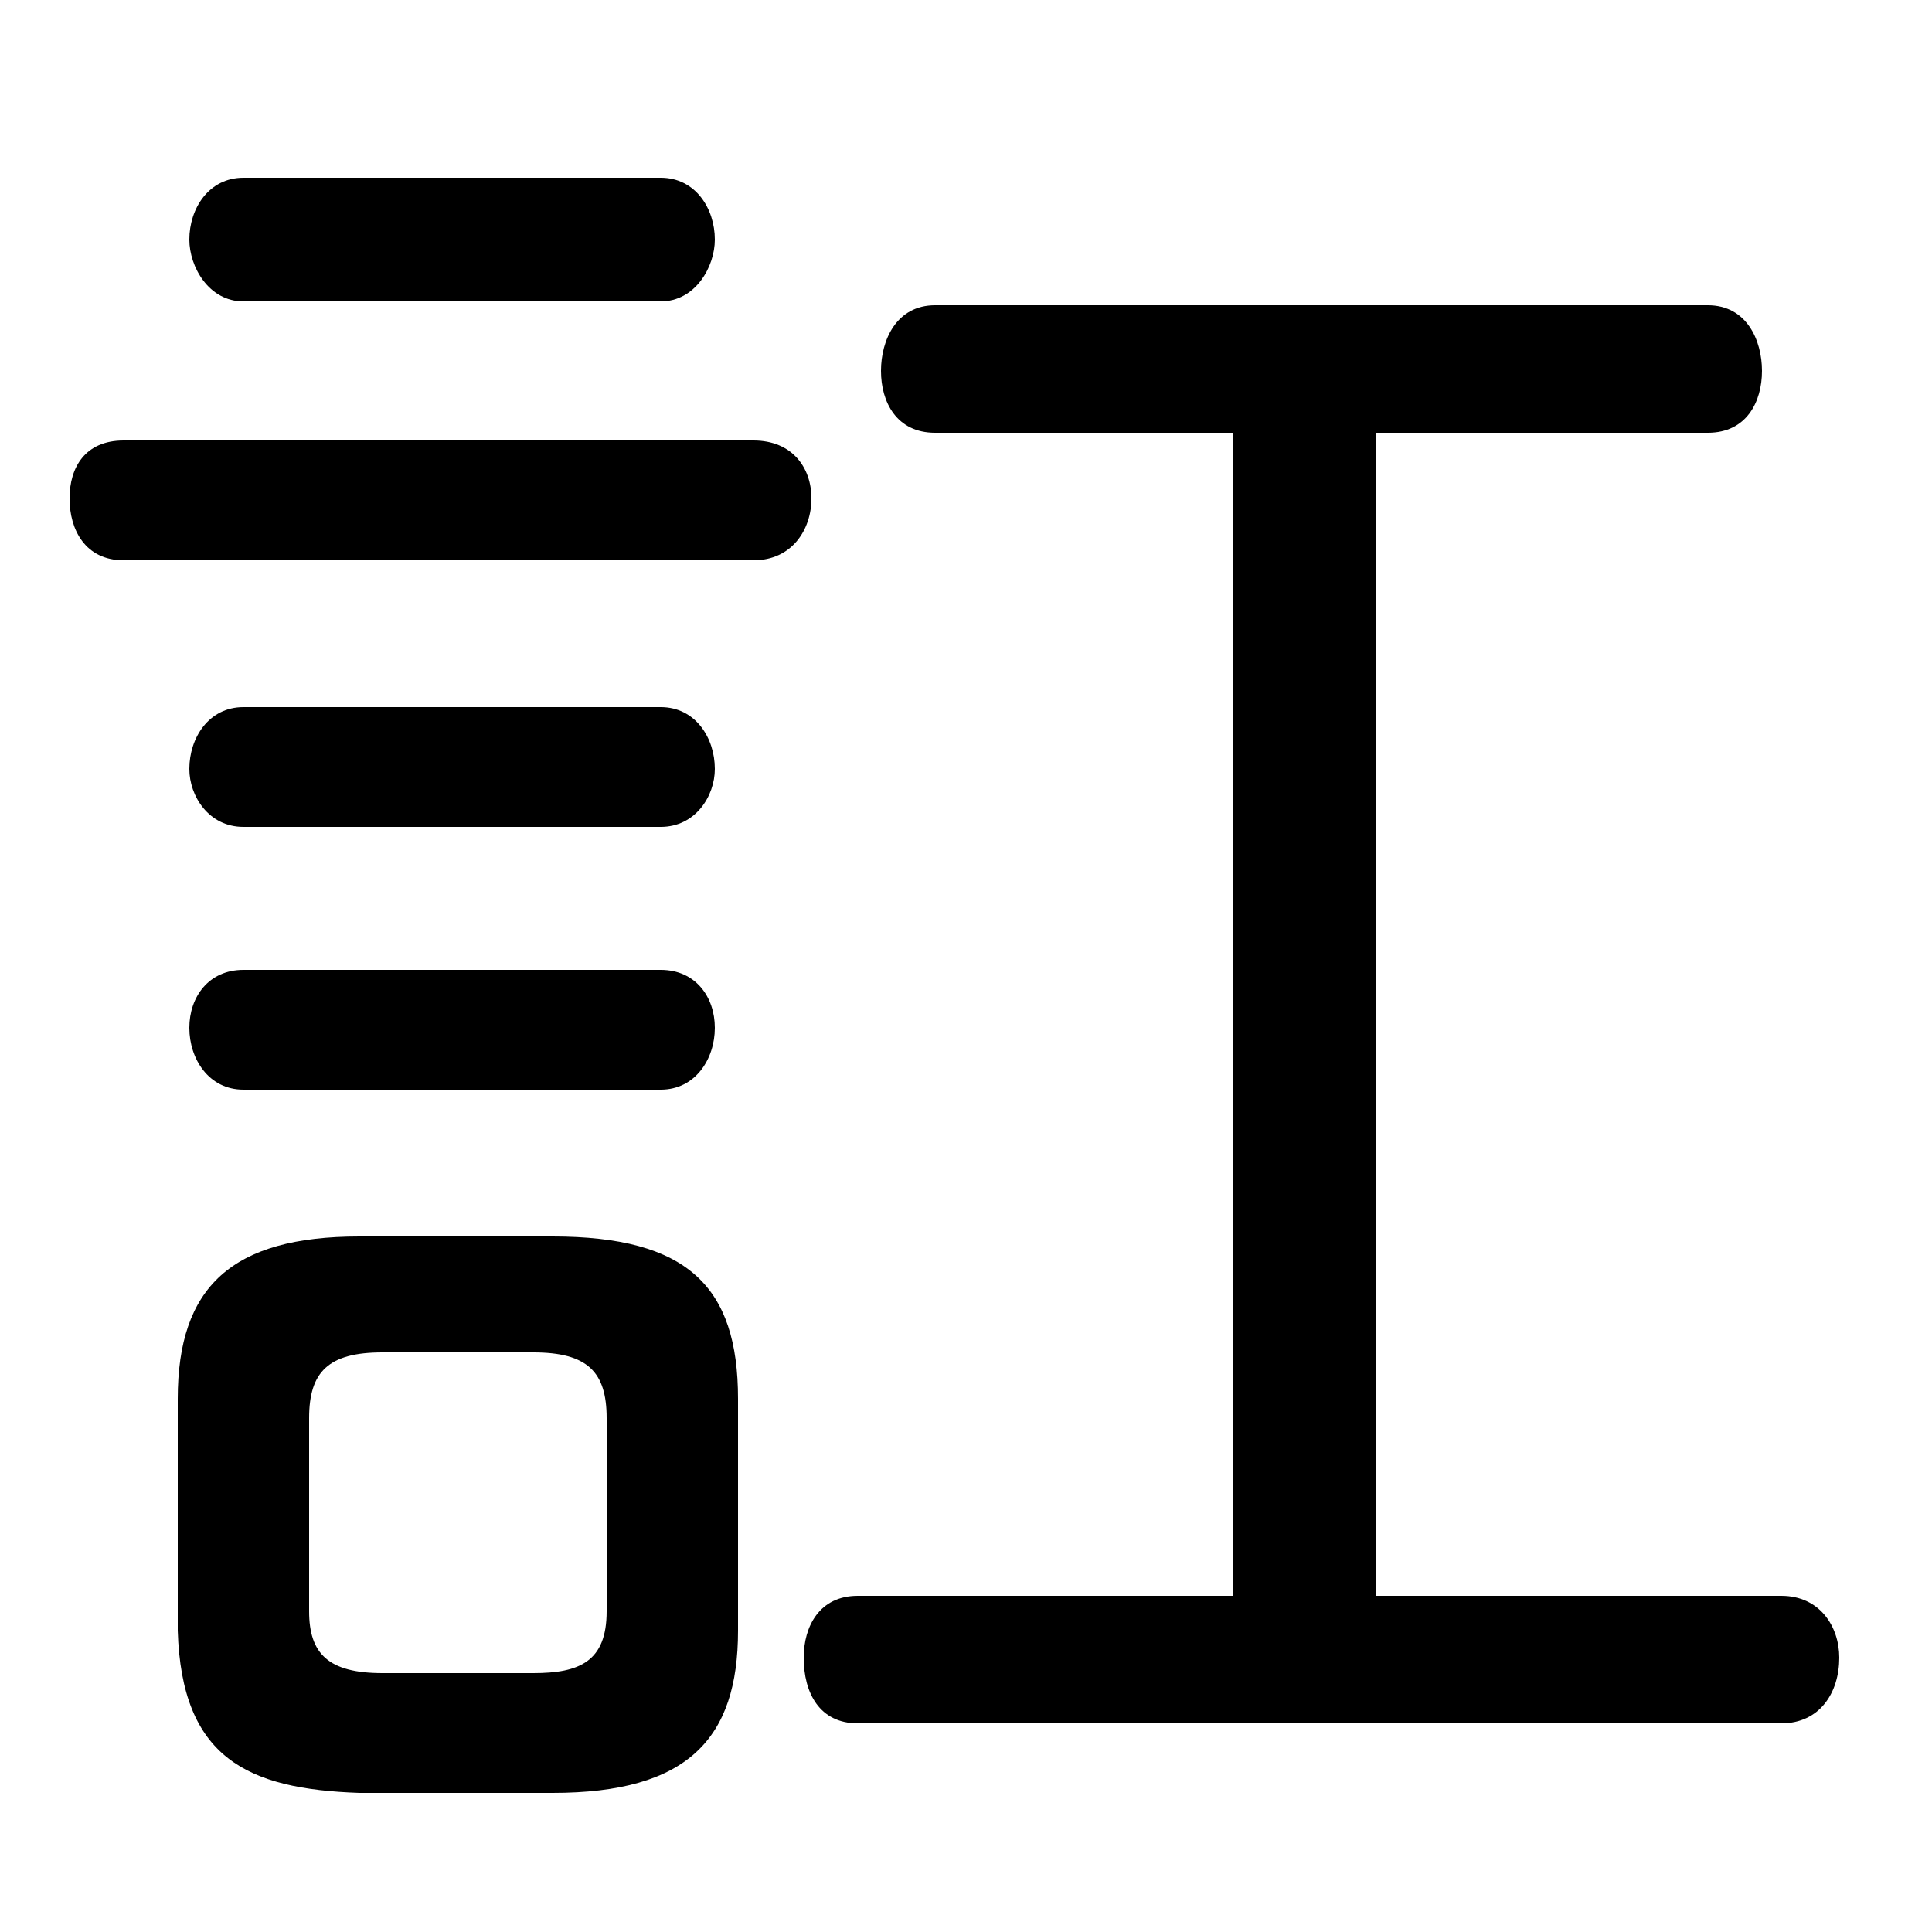 <svg xmlns="http://www.w3.org/2000/svg" viewBox="0 -44.0 50.0 50.0">
    <rect x="0" y="-44.0" width="50.0" height="50.0" fill="#808080" stroke="none"/>
    <g transform="scale(1, -1)">
        <!-- ボディの枠 -->
        <rect x="0" y="-6.0" width="50.0" height="50.0"
            stroke="white" fill="white"/>
        <!-- グリフ座標系の原点 -->
        <circle cx="0" cy="0" r="5" fill="white"/>
        <!-- グリフのアウトライン -->
        <g style="fill:black;stroke:#000000;stroke-width:0;stroke-linecap:round;stroke-linejoin:round;">
        <path d="M 14.3 -2.4 C 17.8 -2.4 19.1 -1.0 19.1 1.8 L 19.1 7.8 C 19.1 10.7 17.8 12.0 14.3 12.0 L 9.3 12.0 C 6.0 12.0 4.6 10.7 4.6 7.8 L 4.6 1.8 C 4.7 -1.5 6.4 -2.3 9.3 -2.4 Z M 9.9 0.7 C 8.5 0.7 8.0 1.2 8.0 2.3 L 8.0 7.3 C 8.0 8.5 8.5 9.0 9.9 9.0 L 13.8 9.0 C 15.2 9.0 15.7 8.5 15.7 7.3 L 15.7 2.3 C 15.7 1.0 15.0 0.7 13.8 0.7 Z M 35.6 2.7 L 35.6 32.8 L 44.2 32.8 C 45.2 32.8 45.6 33.6 45.6 34.4 C 45.6 35.2 45.2 36.1 44.2 36.1 L 24.2 36.1 C 23.2 36.1 22.8 35.2 22.8 34.4 C 22.8 33.6 23.2 32.8 24.2 32.8 L 31.9 32.8 L 31.9 2.7 L 22.2 2.7 C 21.2 2.7 20.8 1.9 20.8 1.1 C 20.8 0.2 21.2 -0.6 22.2 -0.6 L 46.1 -0.6 C 47.1 -0.6 47.6 0.2 47.6 1.1 C 47.6 1.9 47.1 2.7 46.1 2.7 Z M 19.5 29.5 C 20.5 29.5 21.0 30.3 21.0 31.1 C 21.0 31.9 20.5 32.6 19.5 32.6 L 3.2 32.6 C 2.2 32.6 1.8 31.9 1.8 31.1 C 1.8 30.3 2.2 29.5 3.2 29.5 Z M 17.1 36.2 C 18.0 36.2 18.5 37.1 18.5 37.8 C 18.5 38.6 18.0 39.4 17.1 39.4 L 6.3 39.4 C 5.4 39.4 4.9 38.6 4.9 37.8 C 4.9 37.1 5.4 36.2 6.3 36.2 Z M 17.1 22.6 C 18.0 22.6 18.5 23.4 18.5 24.1 C 18.5 24.9 18.0 25.7 17.1 25.7 L 6.3 25.7 C 5.4 25.7 4.9 24.9 4.9 24.1 C 4.9 23.4 5.4 22.6 6.3 22.6 Z M 17.1 15.8 C 18.0 15.8 18.5 16.6 18.5 17.4 C 18.5 18.2 18.0 18.9 17.1 18.9 L 6.3 18.9 C 5.4 18.9 4.9 18.2 4.9 17.4 C 4.9 16.6 5.4 15.8 6.3 15.8 Z"/>
    </g>
    </g>
</svg>
